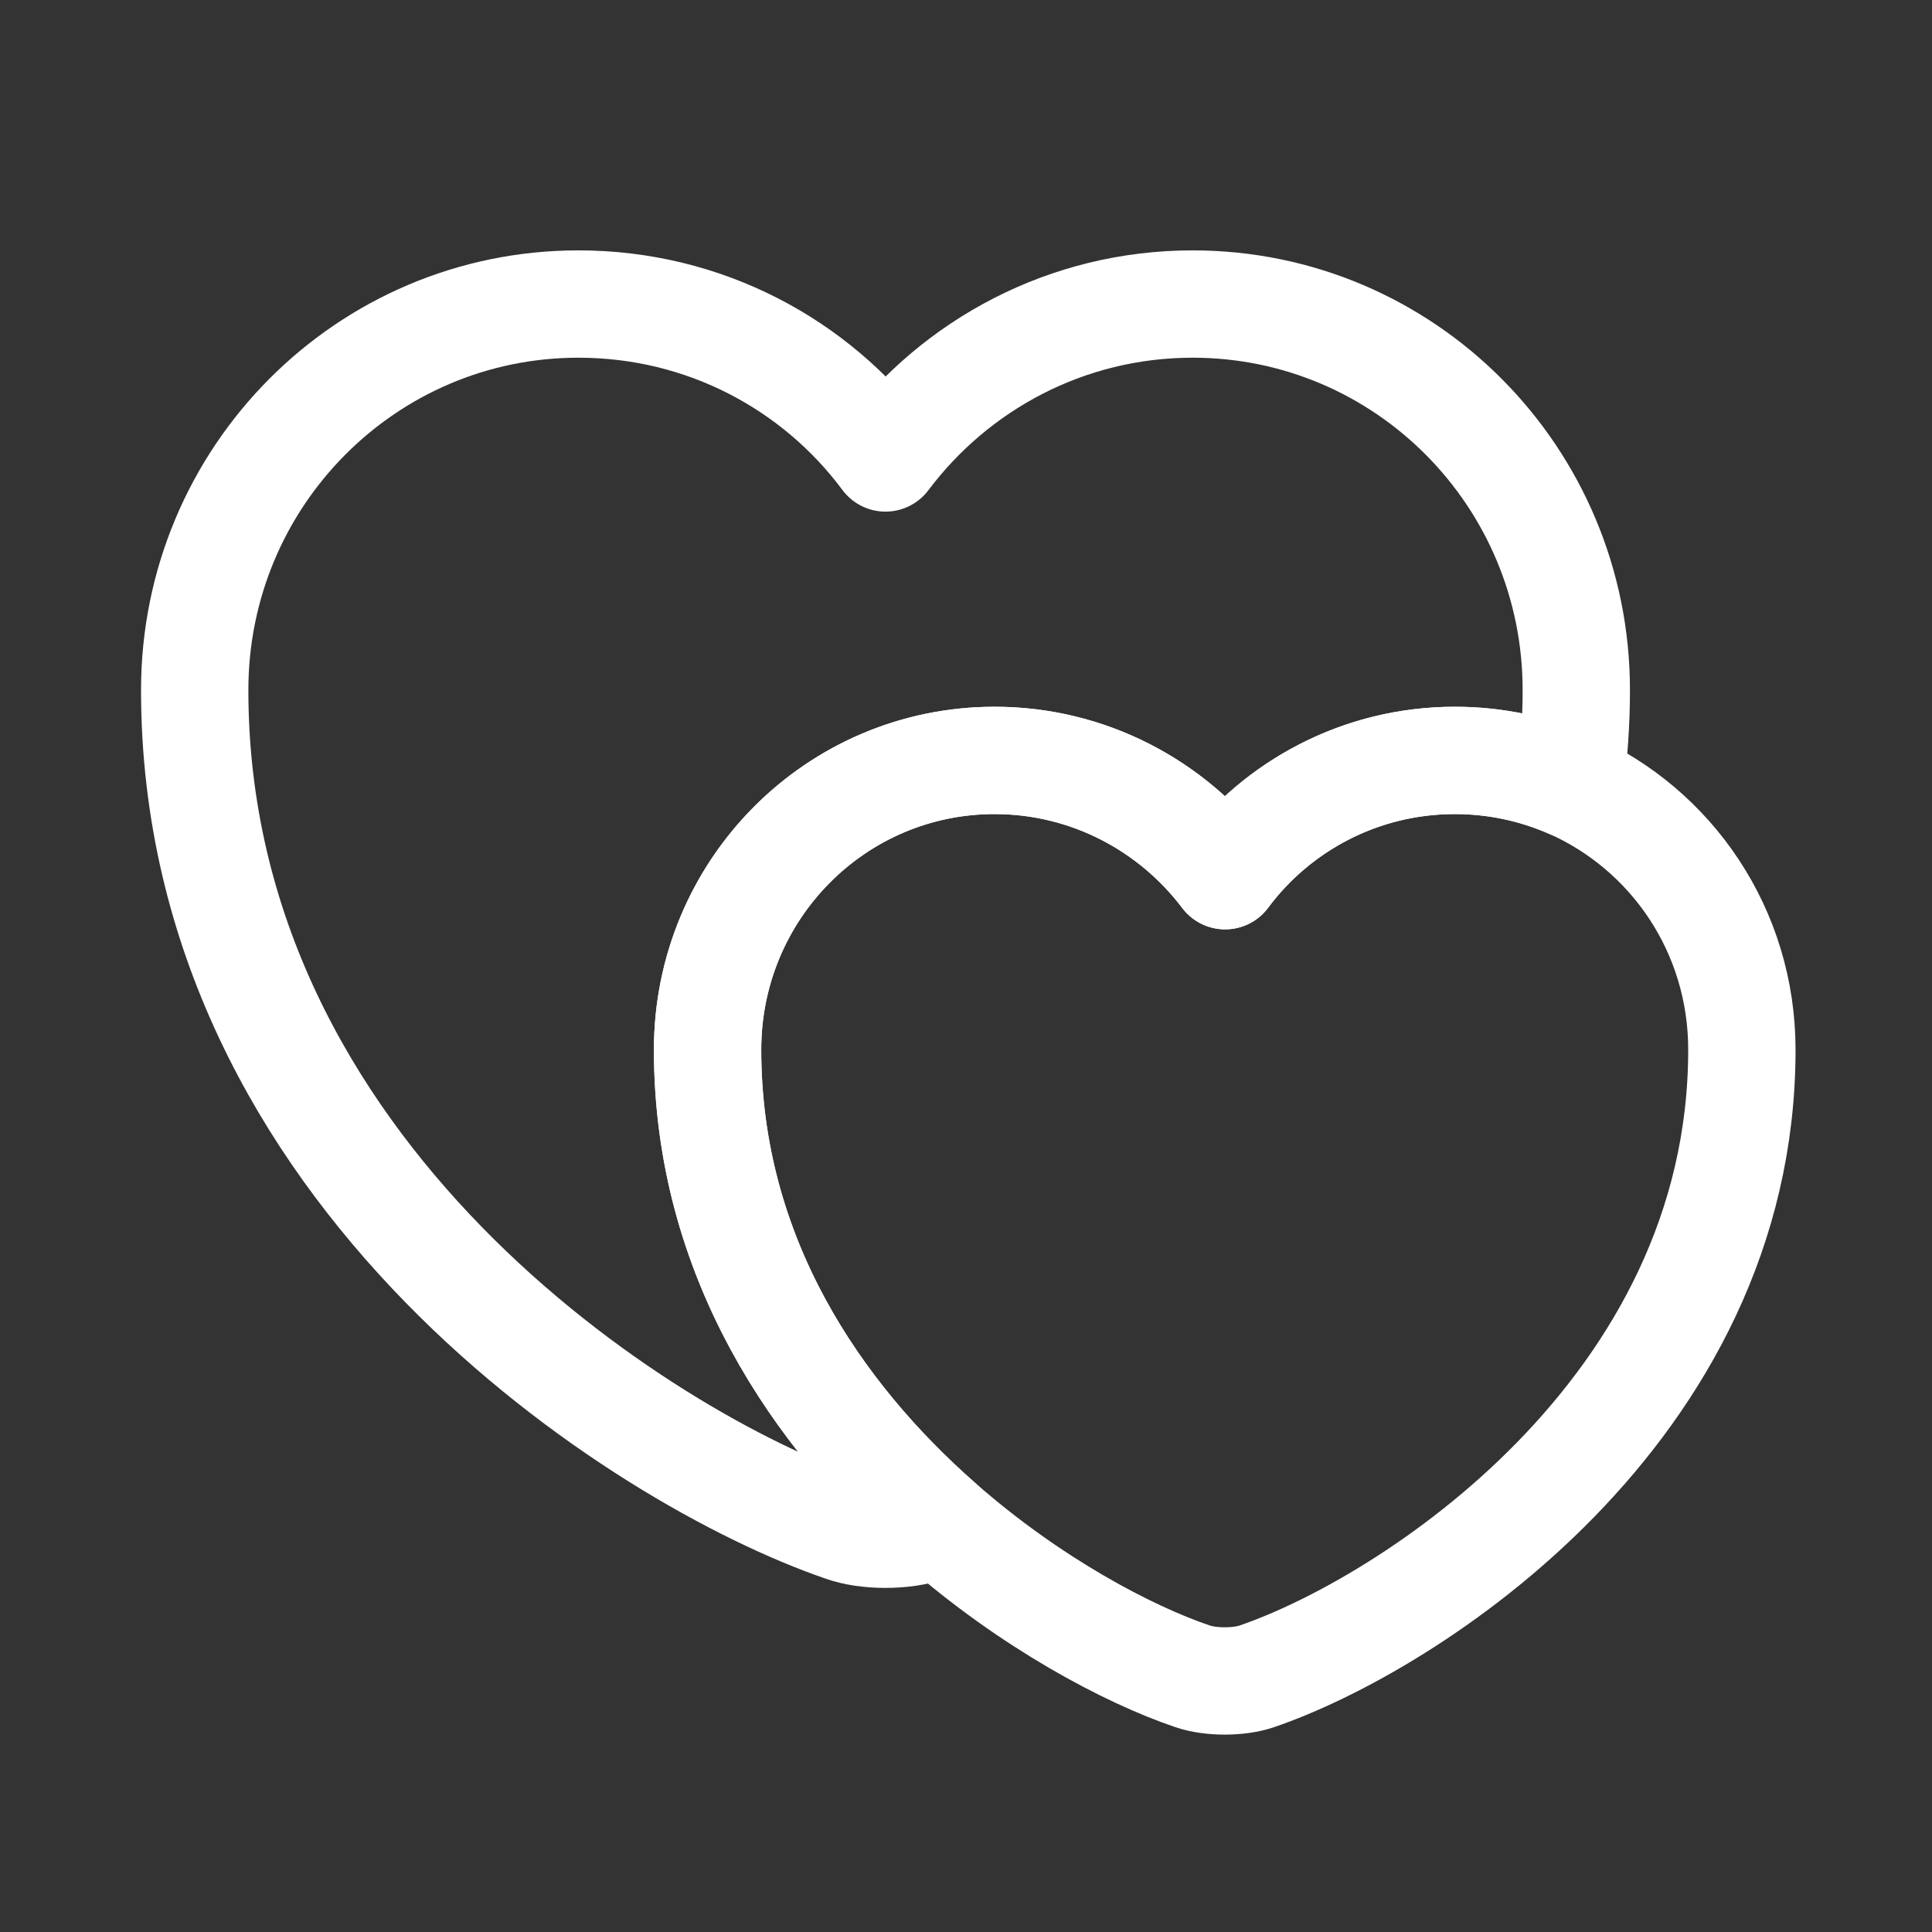 <svg width="27" height="27" viewBox="0 0 27 27" fill="none" xmlns="http://www.w3.org/2000/svg">
<rect x="0" y="0" width="27" height="27" fill="#333333" stroke="none"/>
<path d="M22.029 9.644C22.029 10.098 21.996 10.541 21.942 10.963C21.445 10.746 20.904 10.627 20.331 10.627C19.013 10.627 17.845 11.265 17.121 12.238C16.386 11.265 15.218 10.627 13.899 10.627C11.683 10.627 9.888 12.433 9.888 14.671C9.888 17.568 11.423 19.784 13.132 21.287C13.078 21.319 13.023 21.33 12.969 21.352C12.645 21.471 12.104 21.471 11.78 21.352C8.98 20.39 2.721 16.411 2.721 9.644C2.721 6.66 5.121 4.249 8.083 4.249C9.845 4.249 11.402 5.092 12.375 6.4C13.358 5.092 14.915 4.249 16.667 4.249C19.629 4.249 22.029 6.66 22.029 9.644Z" stroke="white" stroke-width="1.5" stroke-linecap="round" stroke-linejoin="round"/>
<path d="M24.343 14.67C24.343 19.73 19.662 22.713 17.564 23.427C17.316 23.513 16.916 23.513 16.667 23.427C15.77 23.124 14.397 22.4 13.132 21.286C11.424 19.784 9.889 17.567 9.889 14.67C9.889 12.432 11.683 10.627 13.899 10.627C15.218 10.627 16.386 11.265 17.121 12.238C17.845 11.265 19.013 10.627 20.332 10.627C20.905 10.627 21.445 10.746 21.943 10.962C23.359 11.589 24.343 13.005 24.343 14.67Z" stroke="white" stroke-width="1.5" stroke-linecap="round" stroke-linejoin="round"/>
</svg>
